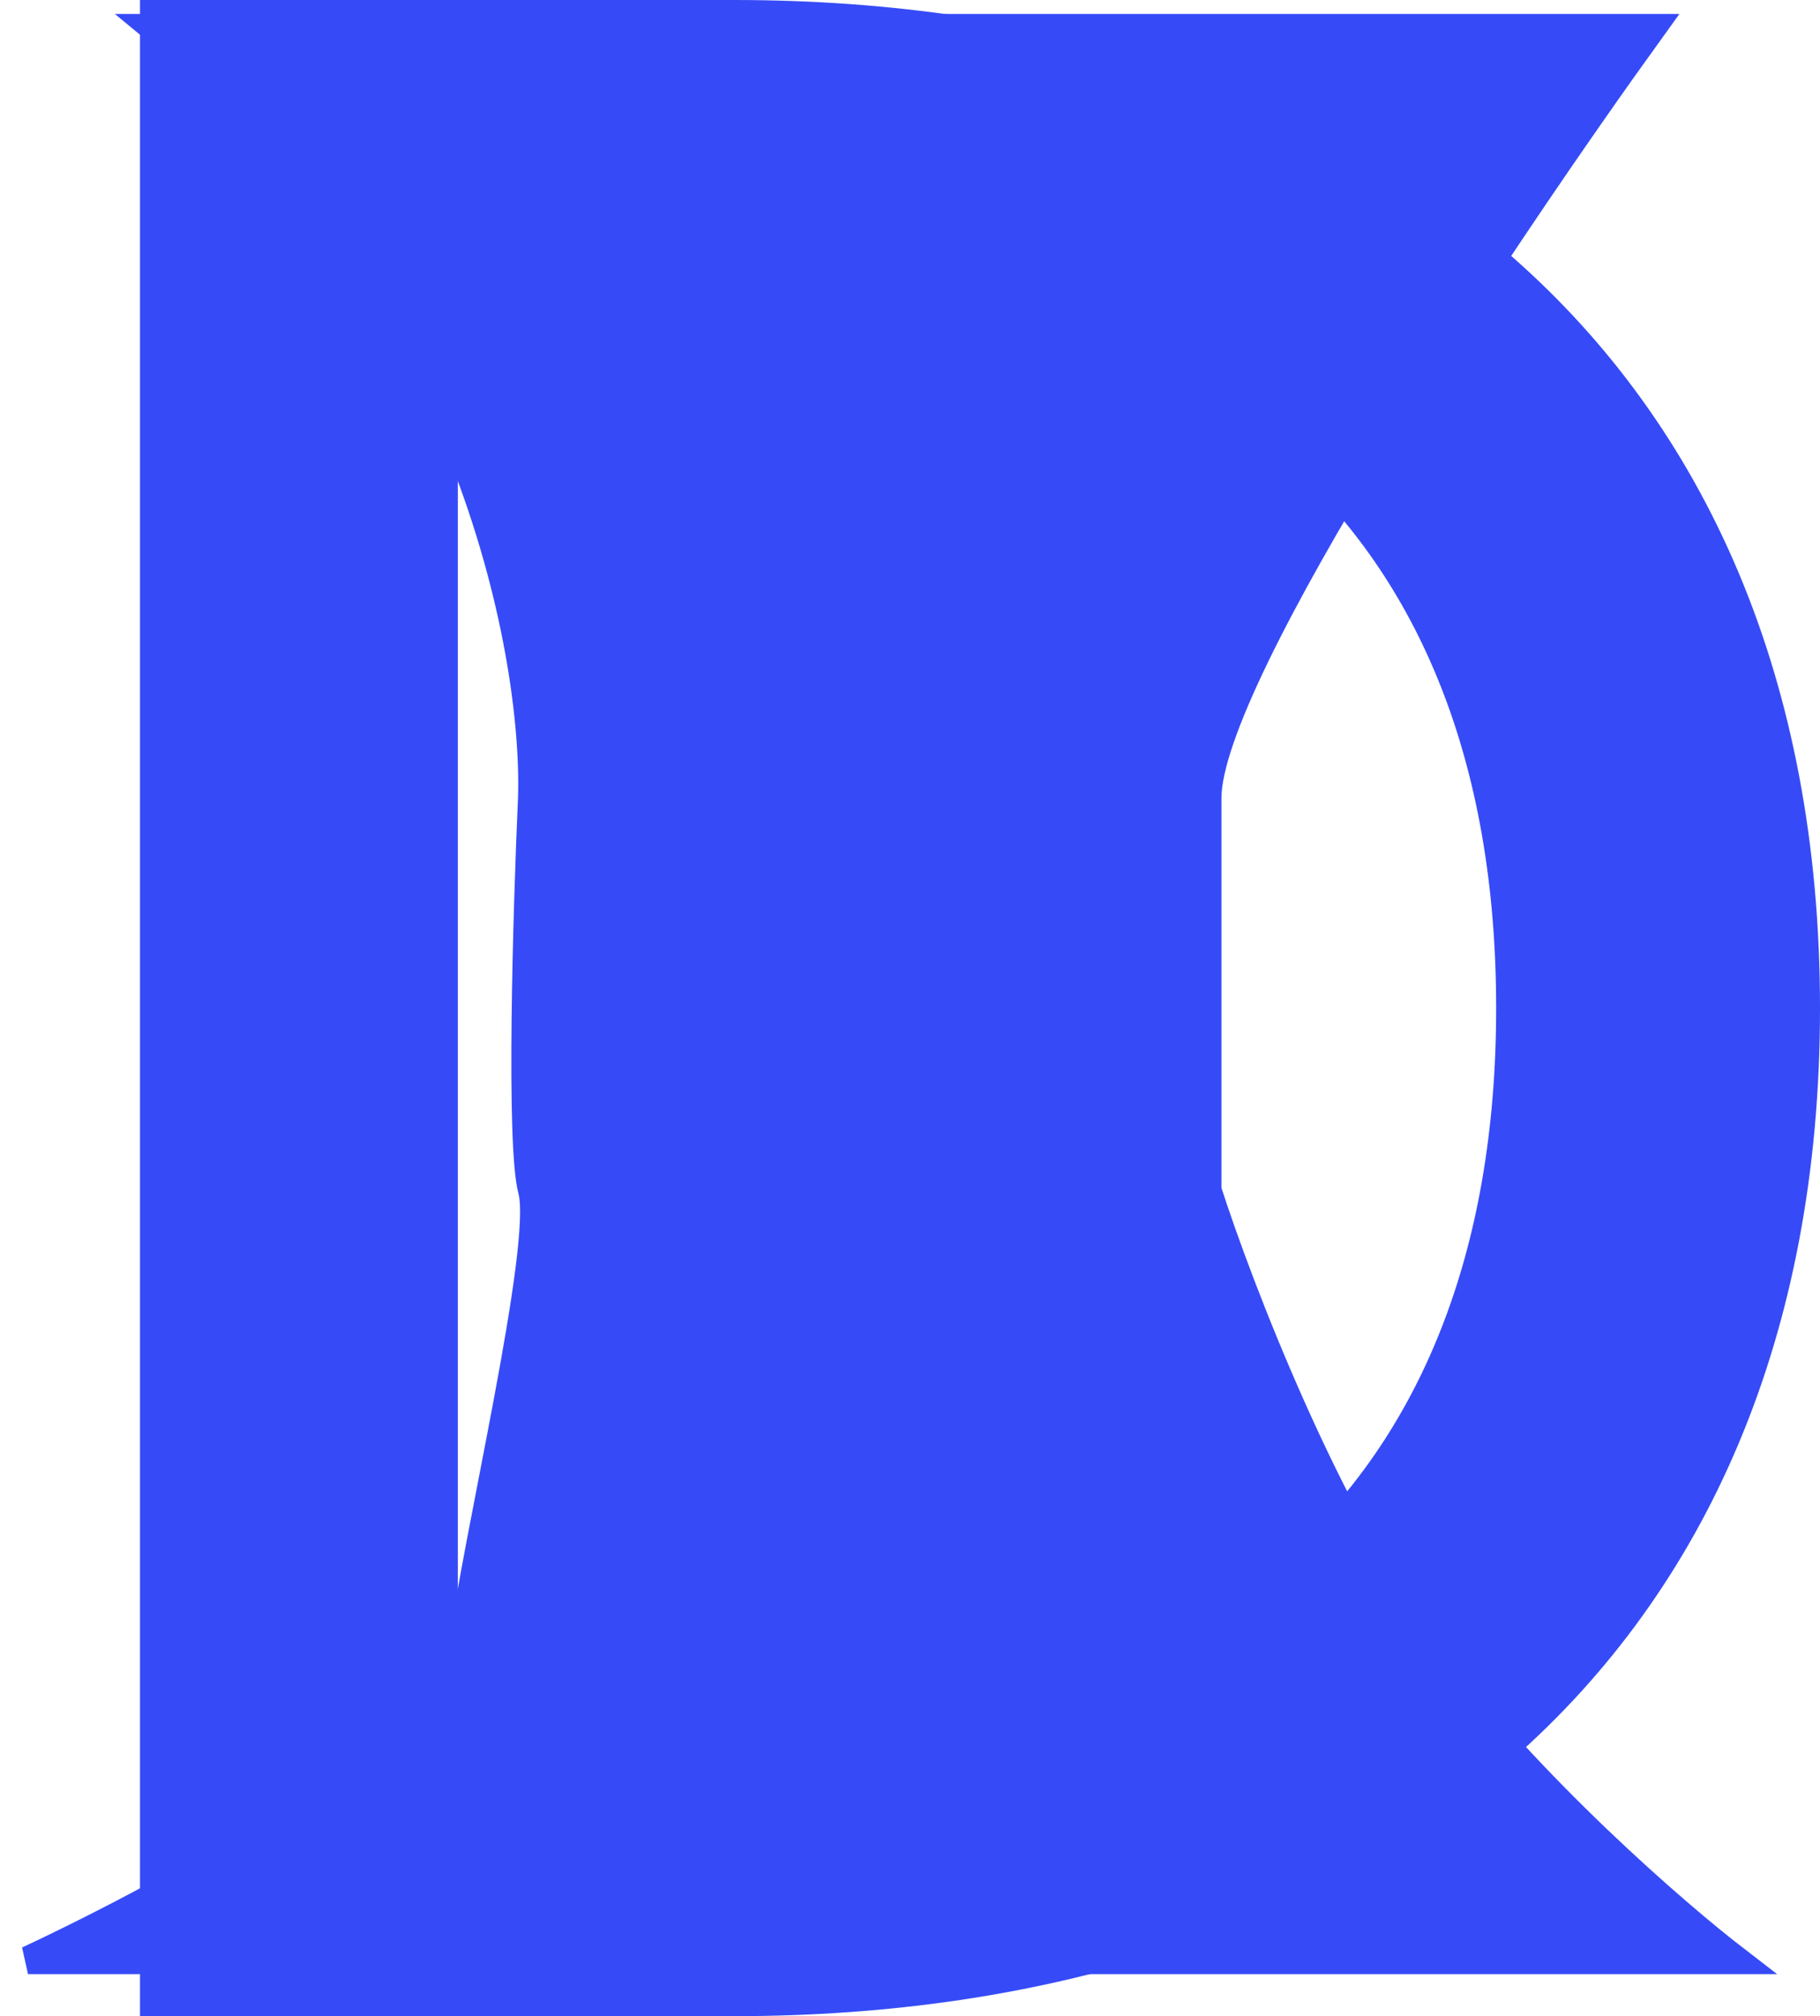 <svg width="65" height="72" viewBox="0 0 65 72" fill="none" xmlns="http://www.w3.org/2000/svg">
<g id="Group 14">
<g id="Group 13">
<g id="Fill-5">
<path id="Path 26" fill-rule="evenodd" clip-rule="evenodd" d="M53.434 36.002C53.434 18.404 42.407 10.079 26.436 10.079H16.351V61.925H26.436C42.41 61.925 53.434 53.592 53.434 36.002ZM5 0H26.218C48.608 0 65 12.45 65 36.002C65 59.554 48.608 72 26.218 72H5V0Z" fill="#364BF7"/>
</g>
</g>
<path id="Vector 1" d="M59 1H5.5C16.7 10.2 19.167 23.167 19 28.5C18.821 32.5 18.571 40.9 19 42.5C19.536 44.5 17 55 16.5 59C16.1 62.2 6 67.667 1 70H62C59.833 68.333 54.6 63.8 51 59C47.4 54.2 44.249 46 43.123 42.5V28.5C43.123 24.1 53.708 8.333 59 1Z" fill="#364BF7" stroke="#364BF7"/>
</g>
</svg>
